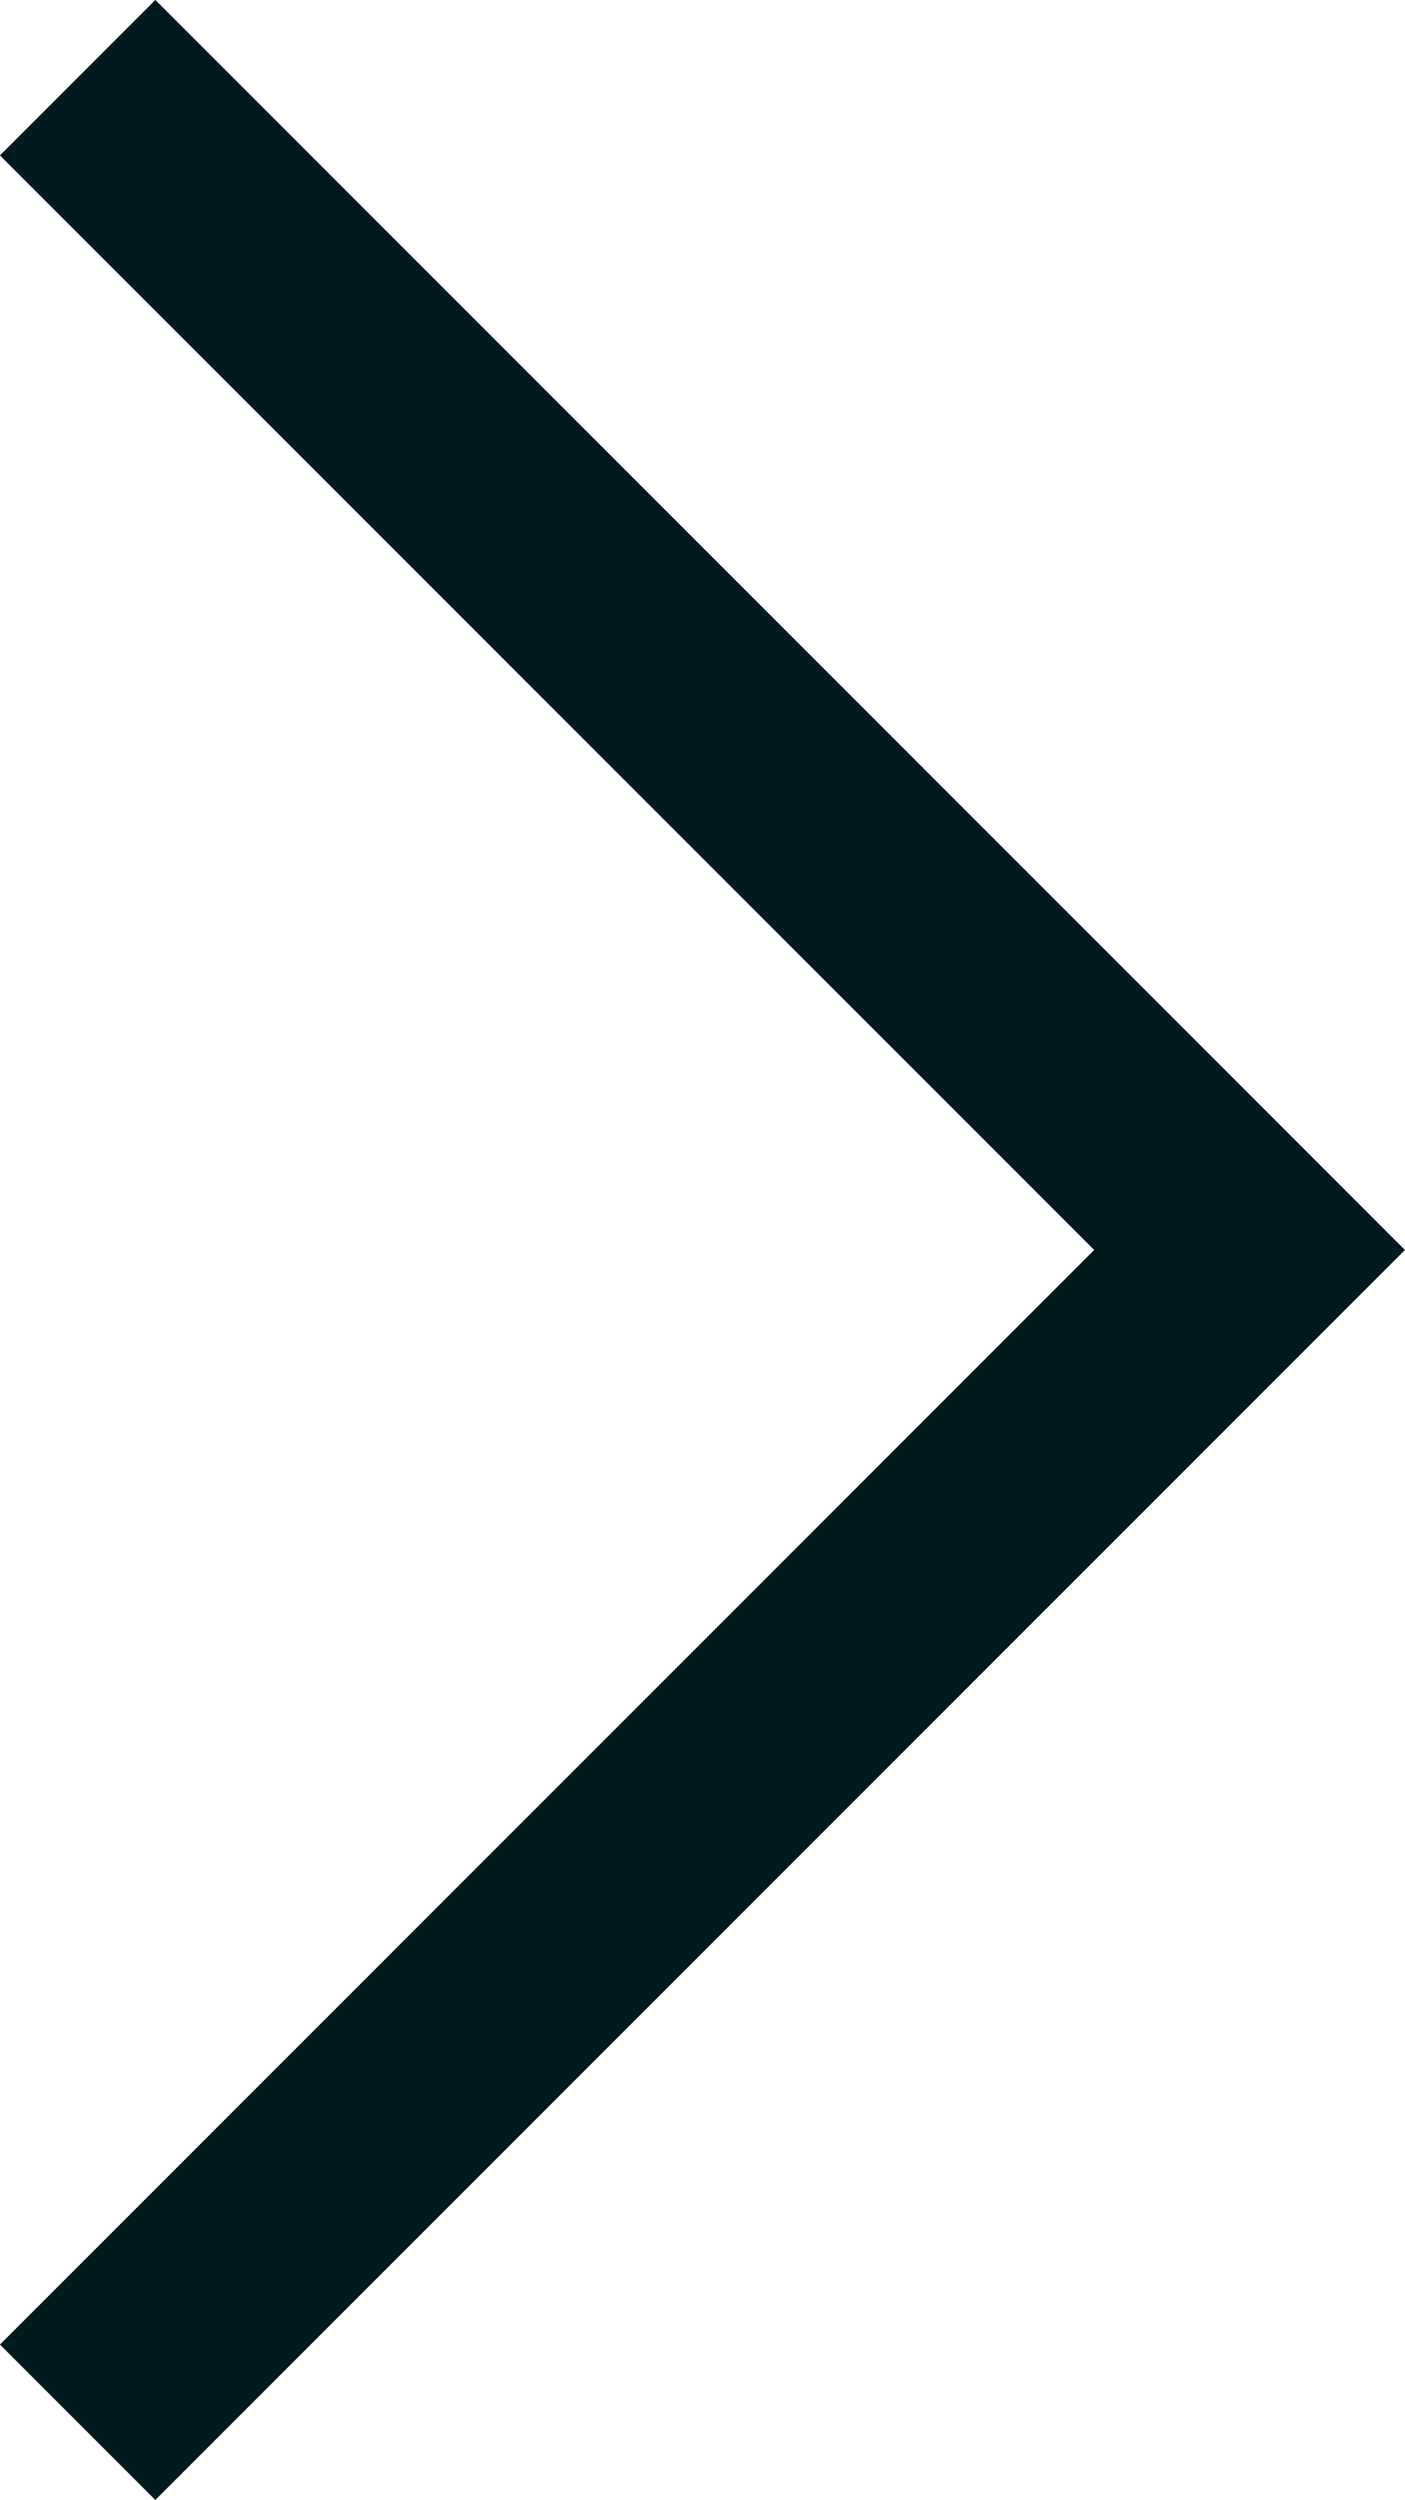<svg xmlns="http://www.w3.org/2000/svg" width="9.591" height="17.061" viewBox="0 0 9.591 17.061">
  <path id="Path_1395" data-name="Path 1395" d="M0,8,8,0l8,8" transform="translate(8.53 0.53) rotate(90)" fill="rgba(0,0,0,0)" stroke="#011a1e" stroke-width="1.5"/>
</svg>

